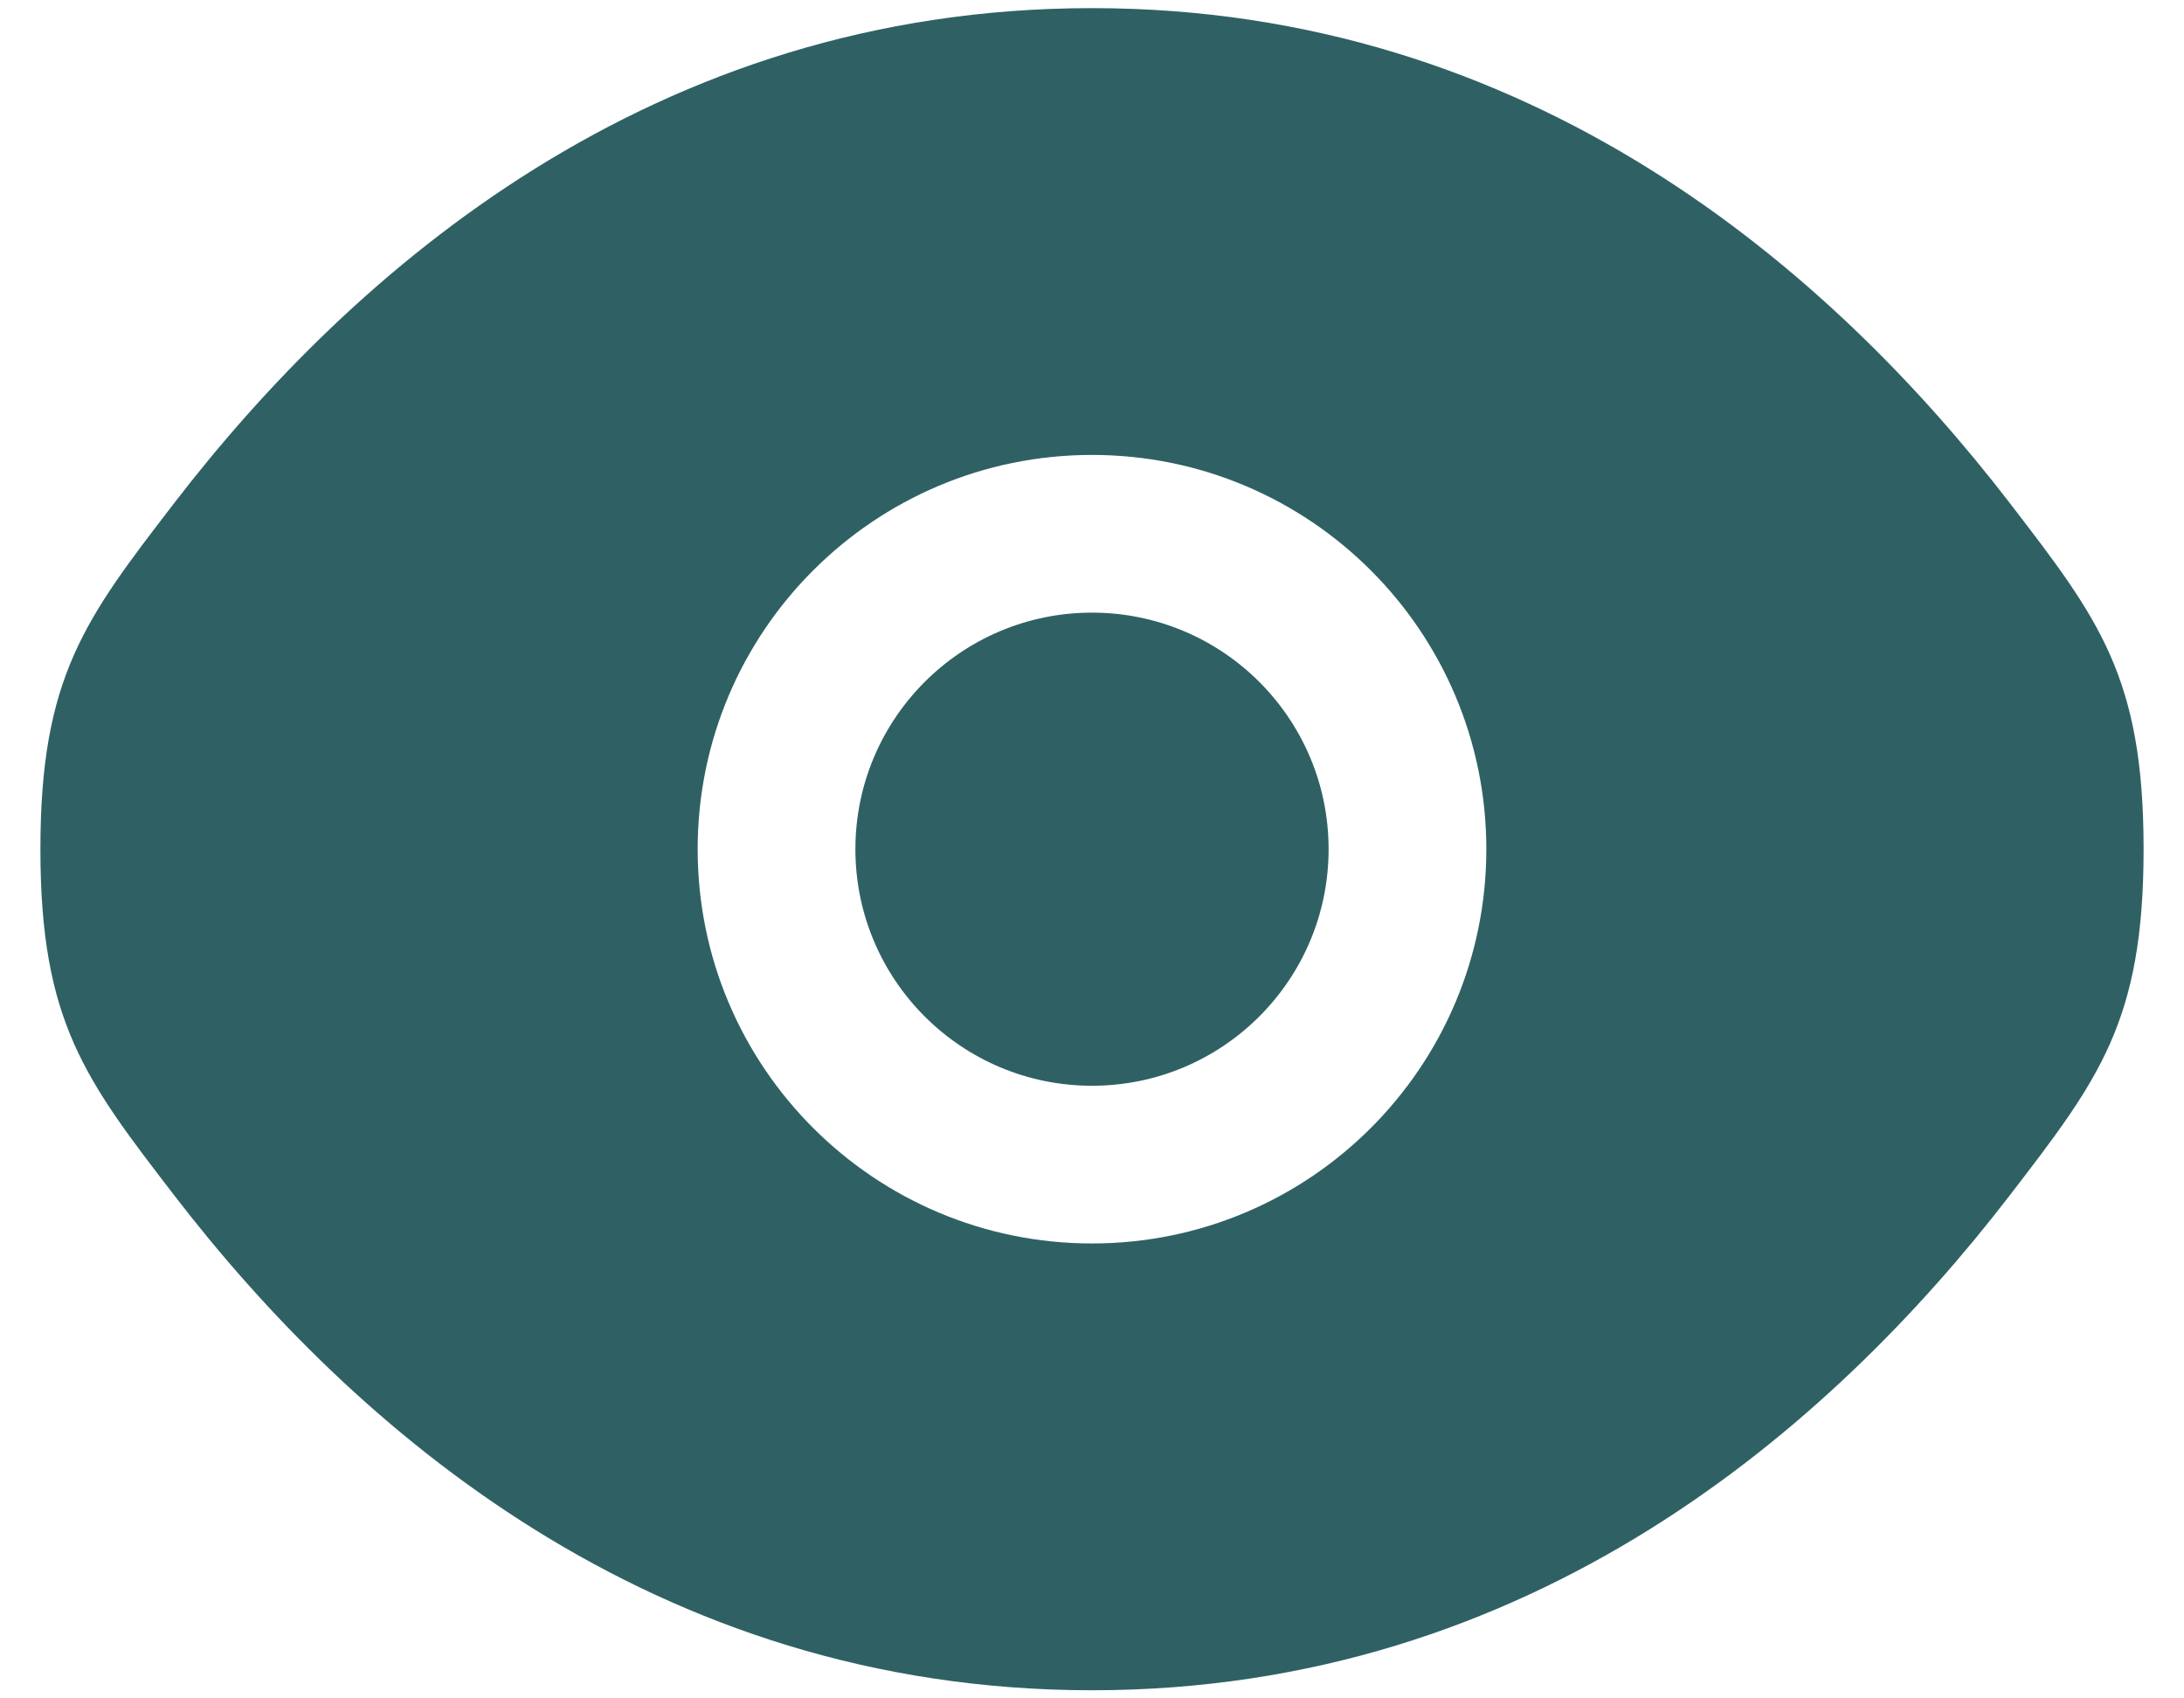 <svg width="18" height="14" viewBox="0 0 18 14" fill="none" xmlns="http://www.w3.org/2000/svg">
<path d="M7.05 7C7.05 5.923 7.923 5.05 9 5.05C10.077 5.05 10.95 5.923 10.95 7C10.95 8.077 10.077 8.95 9 8.95C7.923 8.95 7.05 8.077 7.05 7Z" fill="#2F6164"/>
<path fill-rule="evenodd" clip-rule="evenodd" d="M0.333 7C0.333 8.421 0.702 8.899 1.438 9.856C2.909 11.767 5.376 13.933 9 13.933C12.624 13.933 15.091 11.767 16.562 9.856C17.298 8.899 17.667 8.421 17.667 7C17.667 5.579 17.298 5.101 16.562 4.144C15.091 2.233 12.624 0.067 9 0.067C5.376 0.067 2.909 2.233 1.438 4.144C0.702 5.101 0.333 5.579 0.333 7ZM9 3.75C7.205 3.75 5.75 5.205 5.75 7C5.75 8.795 7.205 10.25 9 10.25C10.795 10.25 12.25 8.795 12.25 7C12.25 5.205 10.795 3.75 9 3.75Z" fill="#2F6164"/>
</svg>
